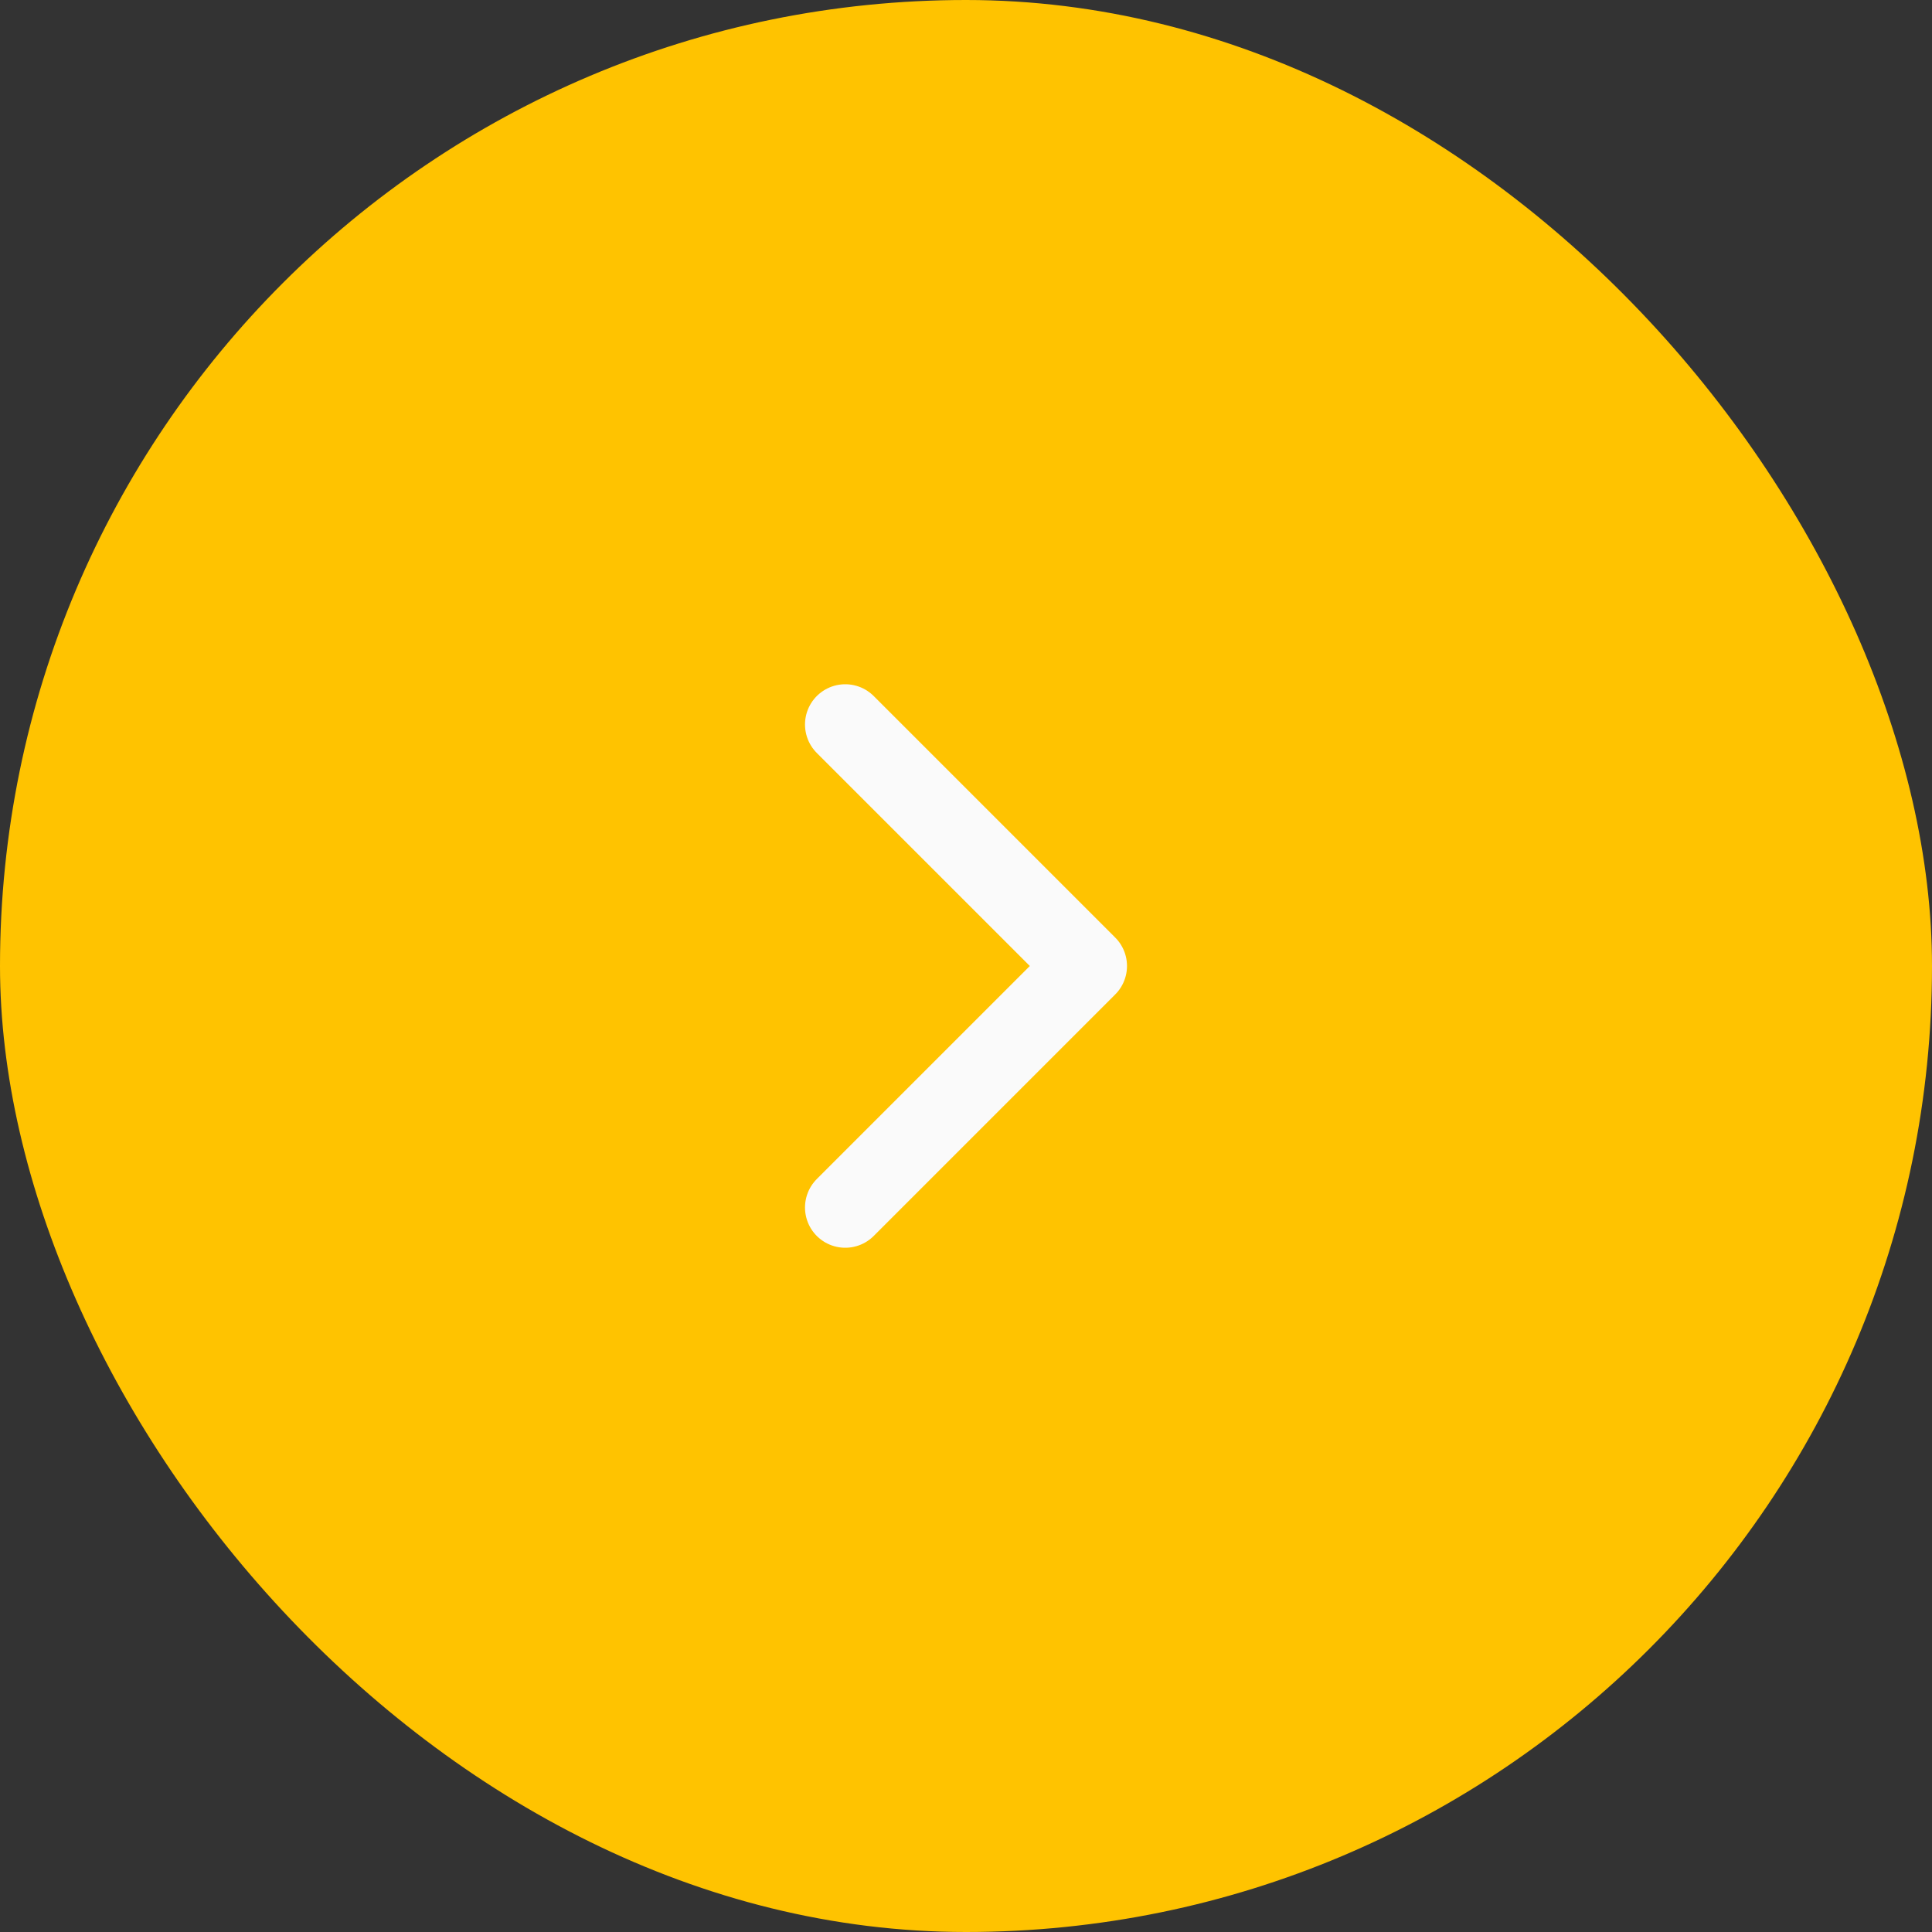 <svg width="48" height="48" viewBox="0 0 48 48" fill="none" xmlns="http://www.w3.org/2000/svg">
<rect x="0" y="0" width="48" height="48" fill="#333333" stroke="none"/>
<rect width="48" height="48" rx="24" fill="#FFC300"/>
<path d="M21 30L27 24L21 18" stroke="#FAFAFA" stroke-width="2" stroke-linecap="round" stroke-linejoin="round"/>
</svg>
